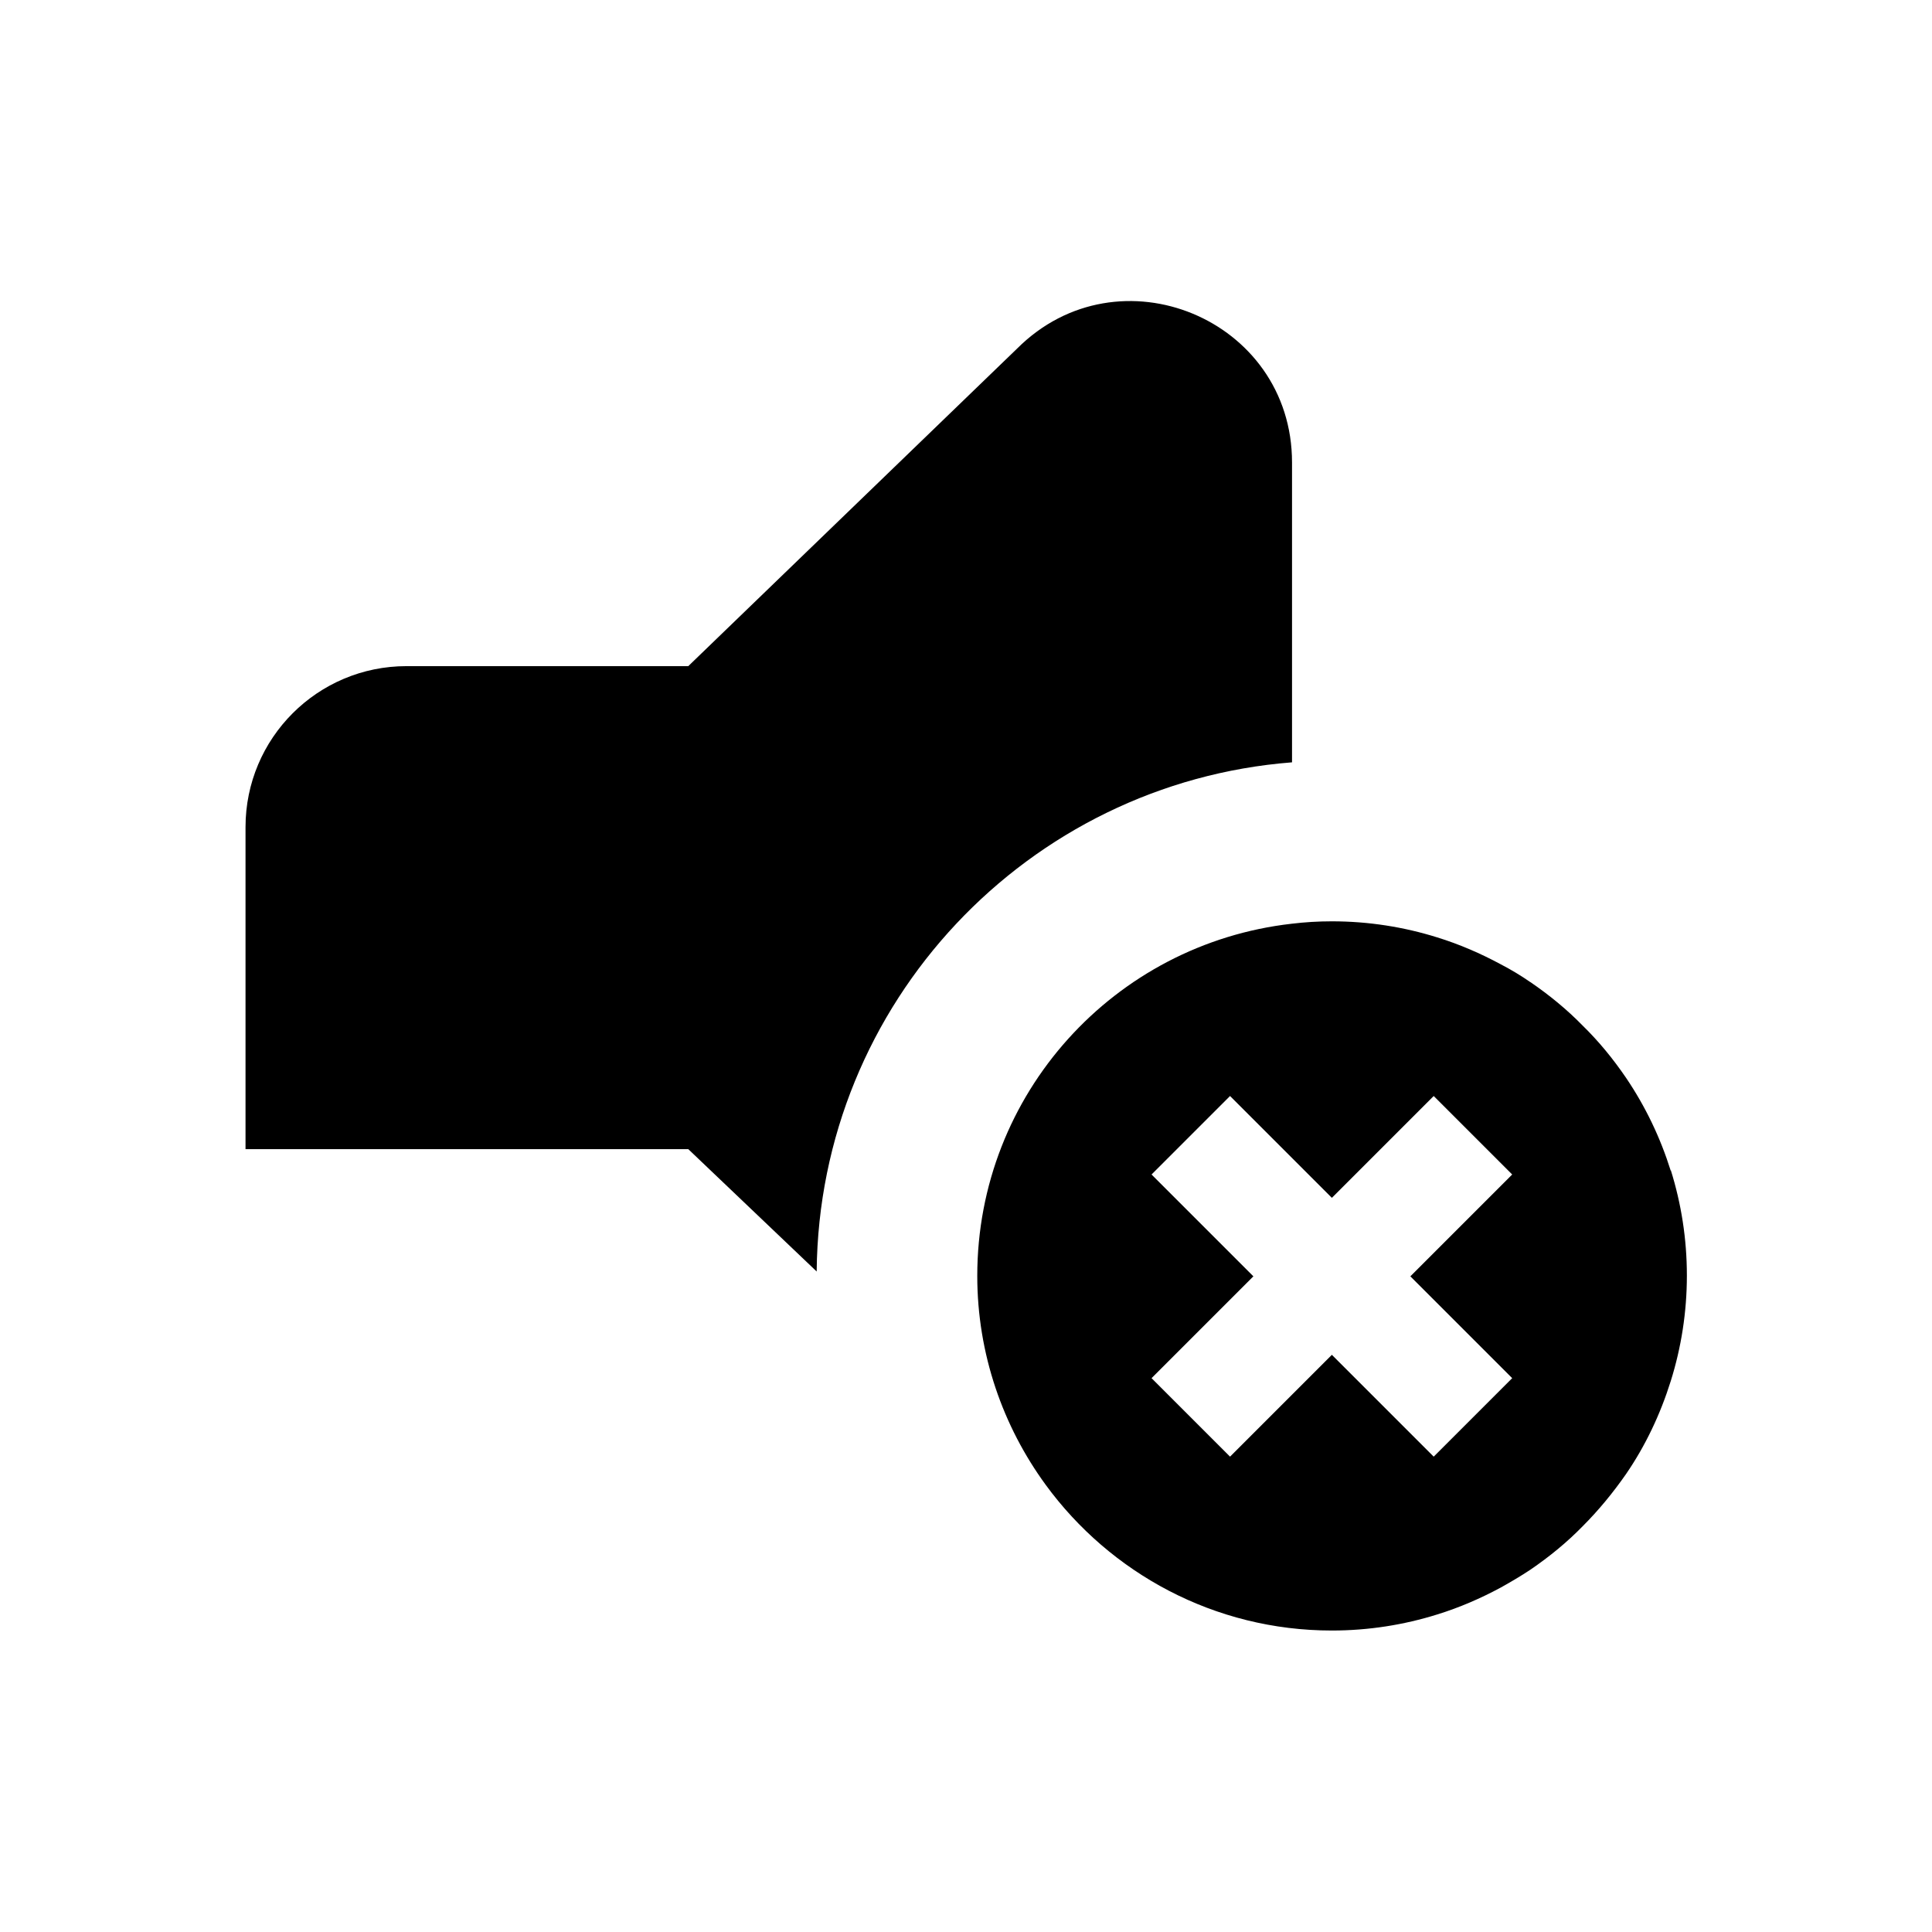 <svg xmlns="http://www.w3.org/2000/svg" width="1.5em" height="1.5em" fill="none" viewBox="0 0 24 24"><path fill="currentColor" fill-rule="evenodd" d="M8.55 8.275L12.635 4.33C13.895 3.07 16.05 3.96 16.05 5.745V9.47C12.77 9.725 10.175 12.455 10.145 15.795L8.55 14.275H3.05V10.275C3.05 9.17 3.945 8.275 5.05 8.275H8.55ZM19.66 12.74C19.465 12.54 19.245 12.36 19.011 12.2C19.01 12.2 19.01 12.2 19.01 12.2C18.895 12.12 18.77 12.045 18.645 11.98C18.395 11.845 18.13 11.73 17.855 11.645C17.44 11.515 17 11.445 16.545 11.445C16.375 11.445 16.21 11.455 16.045 11.475C13.845 11.725 12.14 13.585 12.14 15.85C12.14 16.82 12.46 17.72 12.99 18.445C13.79 19.54 15.085 20.255 16.545 20.255C17 20.255 17.44 20.185 17.855 20.055C18.13 19.97 18.395 19.855 18.645 19.72C18.77 19.65 18.89 19.58 19.01 19.5C19.245 19.34 19.465 19.16 19.66 18.96C19.86 18.76 20.04 18.54 20.2 18.31C20.44 17.96 20.625 17.57 20.755 17.155C20.885 16.74 20.955 16.3 20.955 15.845C20.955 15.39 20.885 14.95 20.755 14.535V14.545C20.625 14.13 20.44 13.745 20.2 13.39C20.04 13.155 19.86 12.935 19.66 12.74C19.66 12.74 19.66 12.74 19.66 12.74ZM17.81 18.095L18.785 17.12L17.52 15.855L18.785 14.59L17.81 13.615L16.545 14.88L16.045 14.38L15.28 13.615L14.305 14.59L15.57 15.855L14.305 17.12L15.28 18.095L15.925 17.45L16.545 16.83L17.81 18.095Z" clip-rule="evenodd"/></svg>